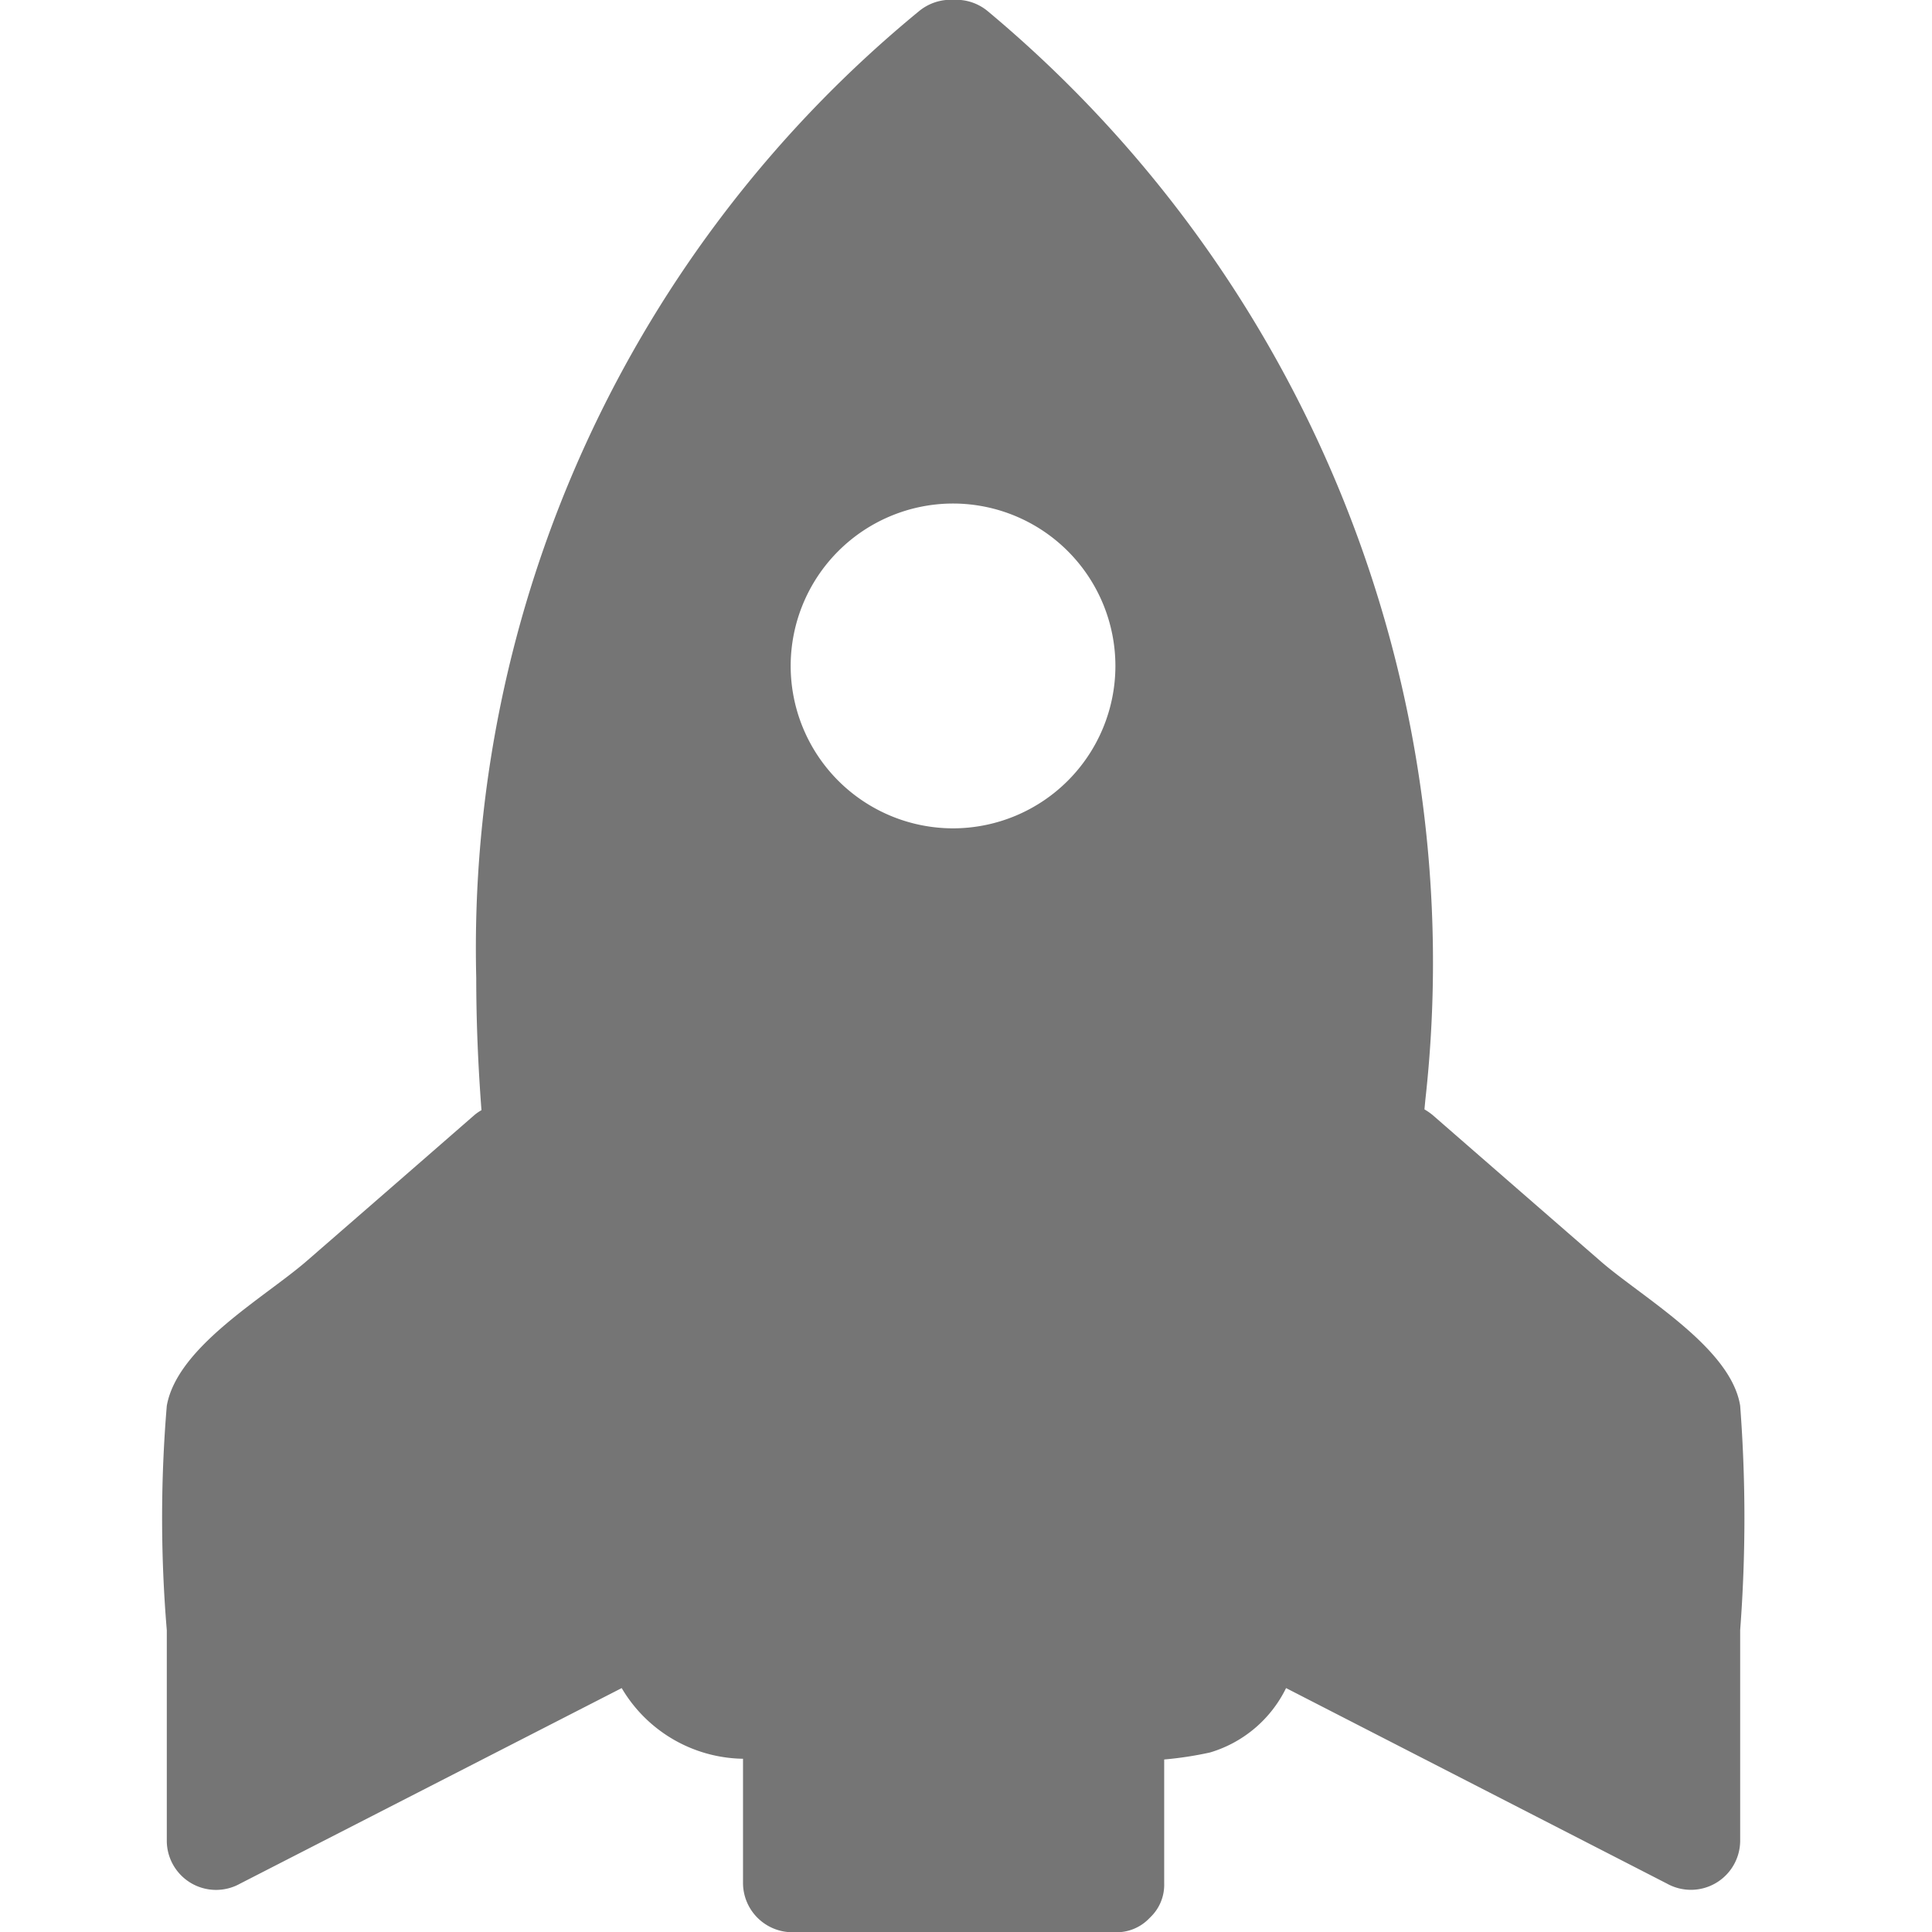<svg xmlns="http://www.w3.org/2000/svg" width="24" height="24" viewBox="0 0 24 24">
  <g id="그룹_881" data-name="그룹 881" transform="translate(-103 -496)">
    <g id="그룹_595" data-name="그룹 595" transform="translate(-9074 -7232)">
      <rect id="사각형_883" data-name="사각형 883" width="24" height="24" transform="translate(9177 7728)" fill="none"/>
      <path id="패스_660" data-name="패스 660" d="M-11.129,81.464c-.116-.726-1.229-1.352-1.74-1.8q-1.041-.905-2.082-1.812a.805.805,0,0,0-.1-.069l.011-.116a15.39,15.39,0,0,0-5.437-13.527A.614.614,0,0,0-20.9,64a.62.62,0,0,0-.43.141,15.061,15.061,0,0,0-5.5,12.009c0,.54.023,1.09.065,1.643a.568.568,0,0,0-.087.06q-1.041.908-2.082,1.812c-.522.454-1.61,1.064-1.74,1.8a16.7,16.7,0,0,0,0,2.788v2.624a.612.612,0,0,0,.911.524l4.74-2.429a1.78,1.78,0,0,0,1.507.878V87.4a.614.614,0,0,0,.605.605h4.022a.561.561,0,0,0,.41-.163l.02-.02.011-.011a.557.557,0,0,0,.164-.412V85.859a4.452,4.452,0,0,0,.569-.087,1.54,1.54,0,0,0,.945-.8L-12.04,87.4a.612.612,0,0,0,.911-.524V84.252A18.412,18.412,0,0,0-11.129,81.464Zm-9.778-7.172a2.019,2.019,0,0,1-2.017-2.018,2.019,2.019,0,0,1,2.017-2.017,2.019,2.019,0,0,1,2.017,2.017A2.019,2.019,0,0,1-20.907,74.292Z" transform="translate(9209.746 7663.998)" fill="#757575"/>
    </g>
  </g>
</svg>
